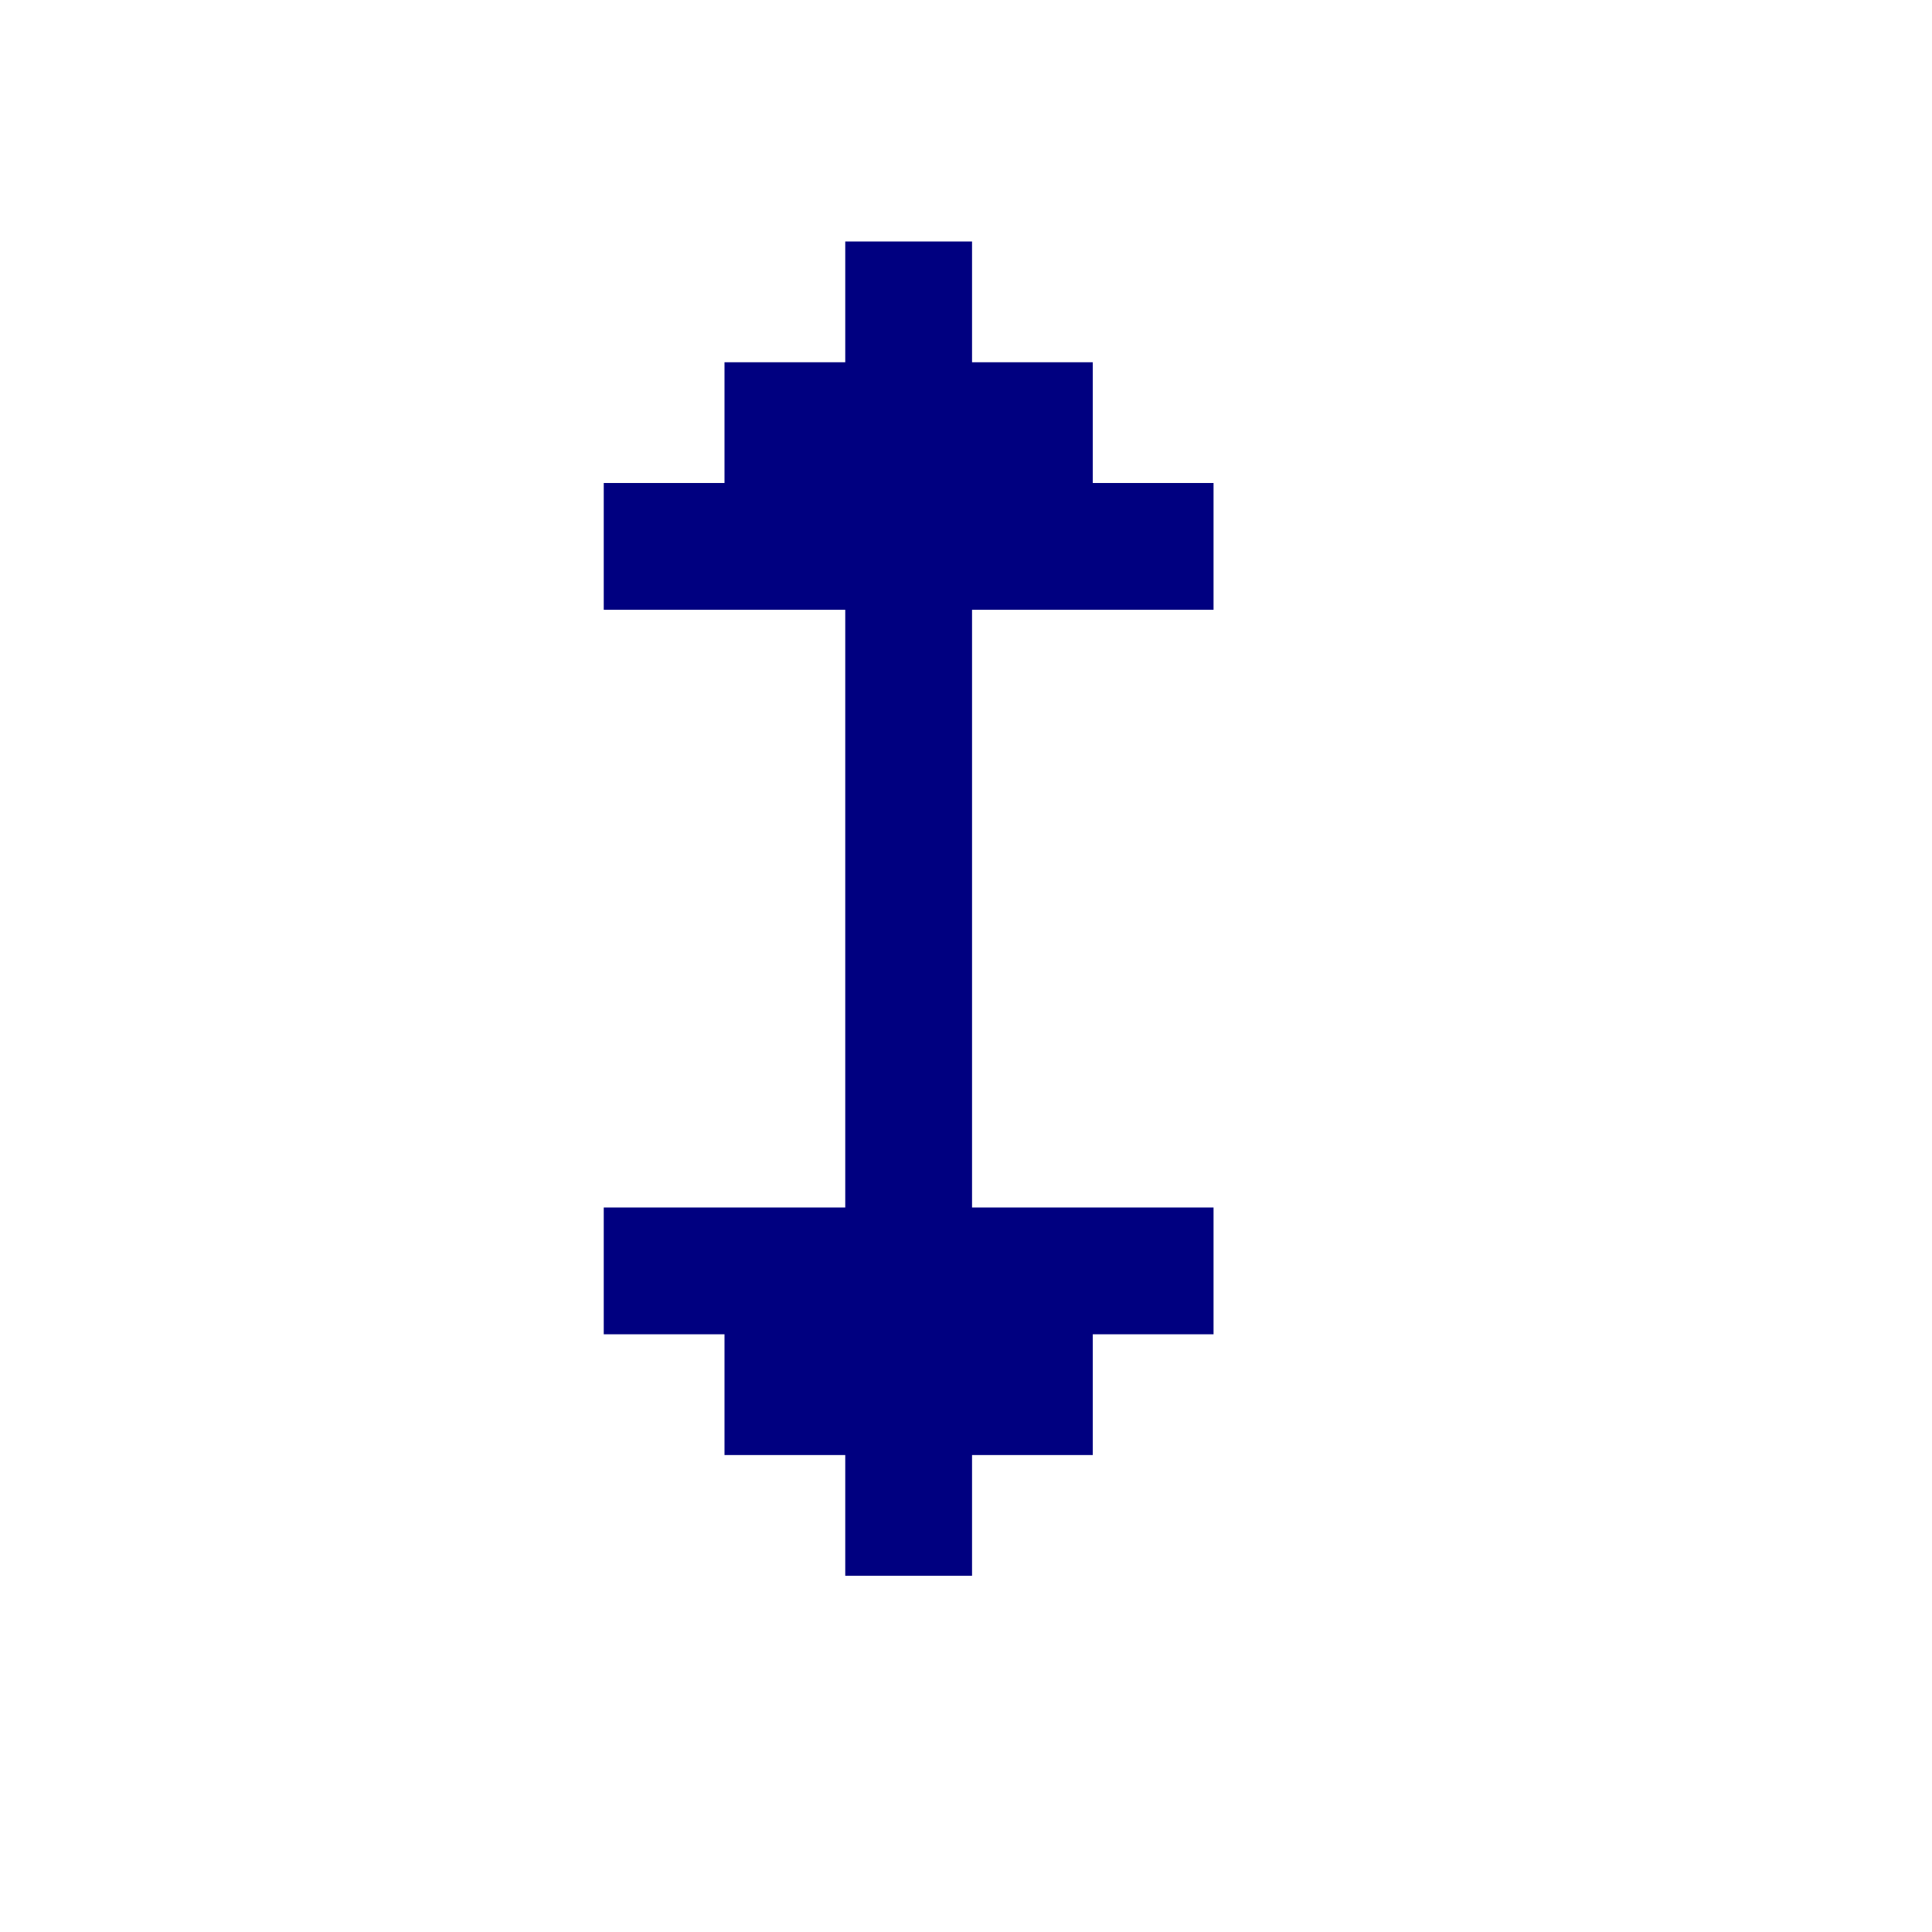 <?xml version="1.0" encoding="UTF-8" standalone="no"?>
<svg
   xmlns:dc="http://purl.org/dc/elements/1.1/"
   xmlns:cc="http://creativecommons.org/ns#"
   xmlns:rdf="http://www.w3.org/1999/02/22-rdf-syntax-ns#"
   xmlns:svg="http://www.w3.org/2000/svg"
   xmlns="http://www.w3.org/2000/svg"
   xmlns:sodipodi="http://sodipodi.sourceforge.net/DTD/sodipodi-0.dtd"
   xmlns:inkscape="http://www.inkscape.org/namespaces/inkscape"
   id="svg50"
   width="320px"
   version="1.1"
   height="320px"
   sodipodi:docname="chicago95_tmp_file.svg"
   inkscape:version="0.92.5 (2060ec1f9f, 2020-04-08)">
  <sodipodi:namedview
     pagecolor="#ffffff"
     bordercolor="#666666"
     borderopacity="1"
     objecttolerance="10"
     gridtolerance="10"
     guidetolerance="10"
     inkscape:pageopacity="0"
     inkscape:pageshadow="2"
     inkscape:window-width="640"
     inkscape:window-height="480"
     id="namedview28"
     showgrid="false"
     inkscape:zoom="0.7375"
     inkscape:cx="160"
     inkscape:cy="160"
     inkscape:window-x="0"
     inkscape:window-y="0"
     inkscape:window-maximized="0"
     inkscape:current-layer="svg50" />
  <defs
     id="defs2" />
  <path
     style="fill:#000080"
     d="M 140 40 L 140 60 L 120 60 L 120 80 L 100 80 L 100 101 L 120 101 L 121 101 L 140 101 L 140 120 L 140 121 L 140 140 L 140 141 L 140 160 L 140 161 L 140 180 L 140 181 L 140 200 L 121 200 L 120 200 L 100 200 L 100 221 L 120 221 L 120 241 L 140 241 L 140 261 L 161 261 L 161 241 L 181 241 L 181 221 L 201 221 L 201 200 L 181 200 L 180 200 L 161 200 L 161 181 L 161 180 L 161 161 L 161 160 L 161 141 L 161 140 L 161 121 L 161 120 L 161 101 L 180 101 L 181 101 L 201 101 L 201 80 L 181 80 L 181 60 L 161 60 L 161 40 L 140 40 z "
     id="rect48" />
</svg>
